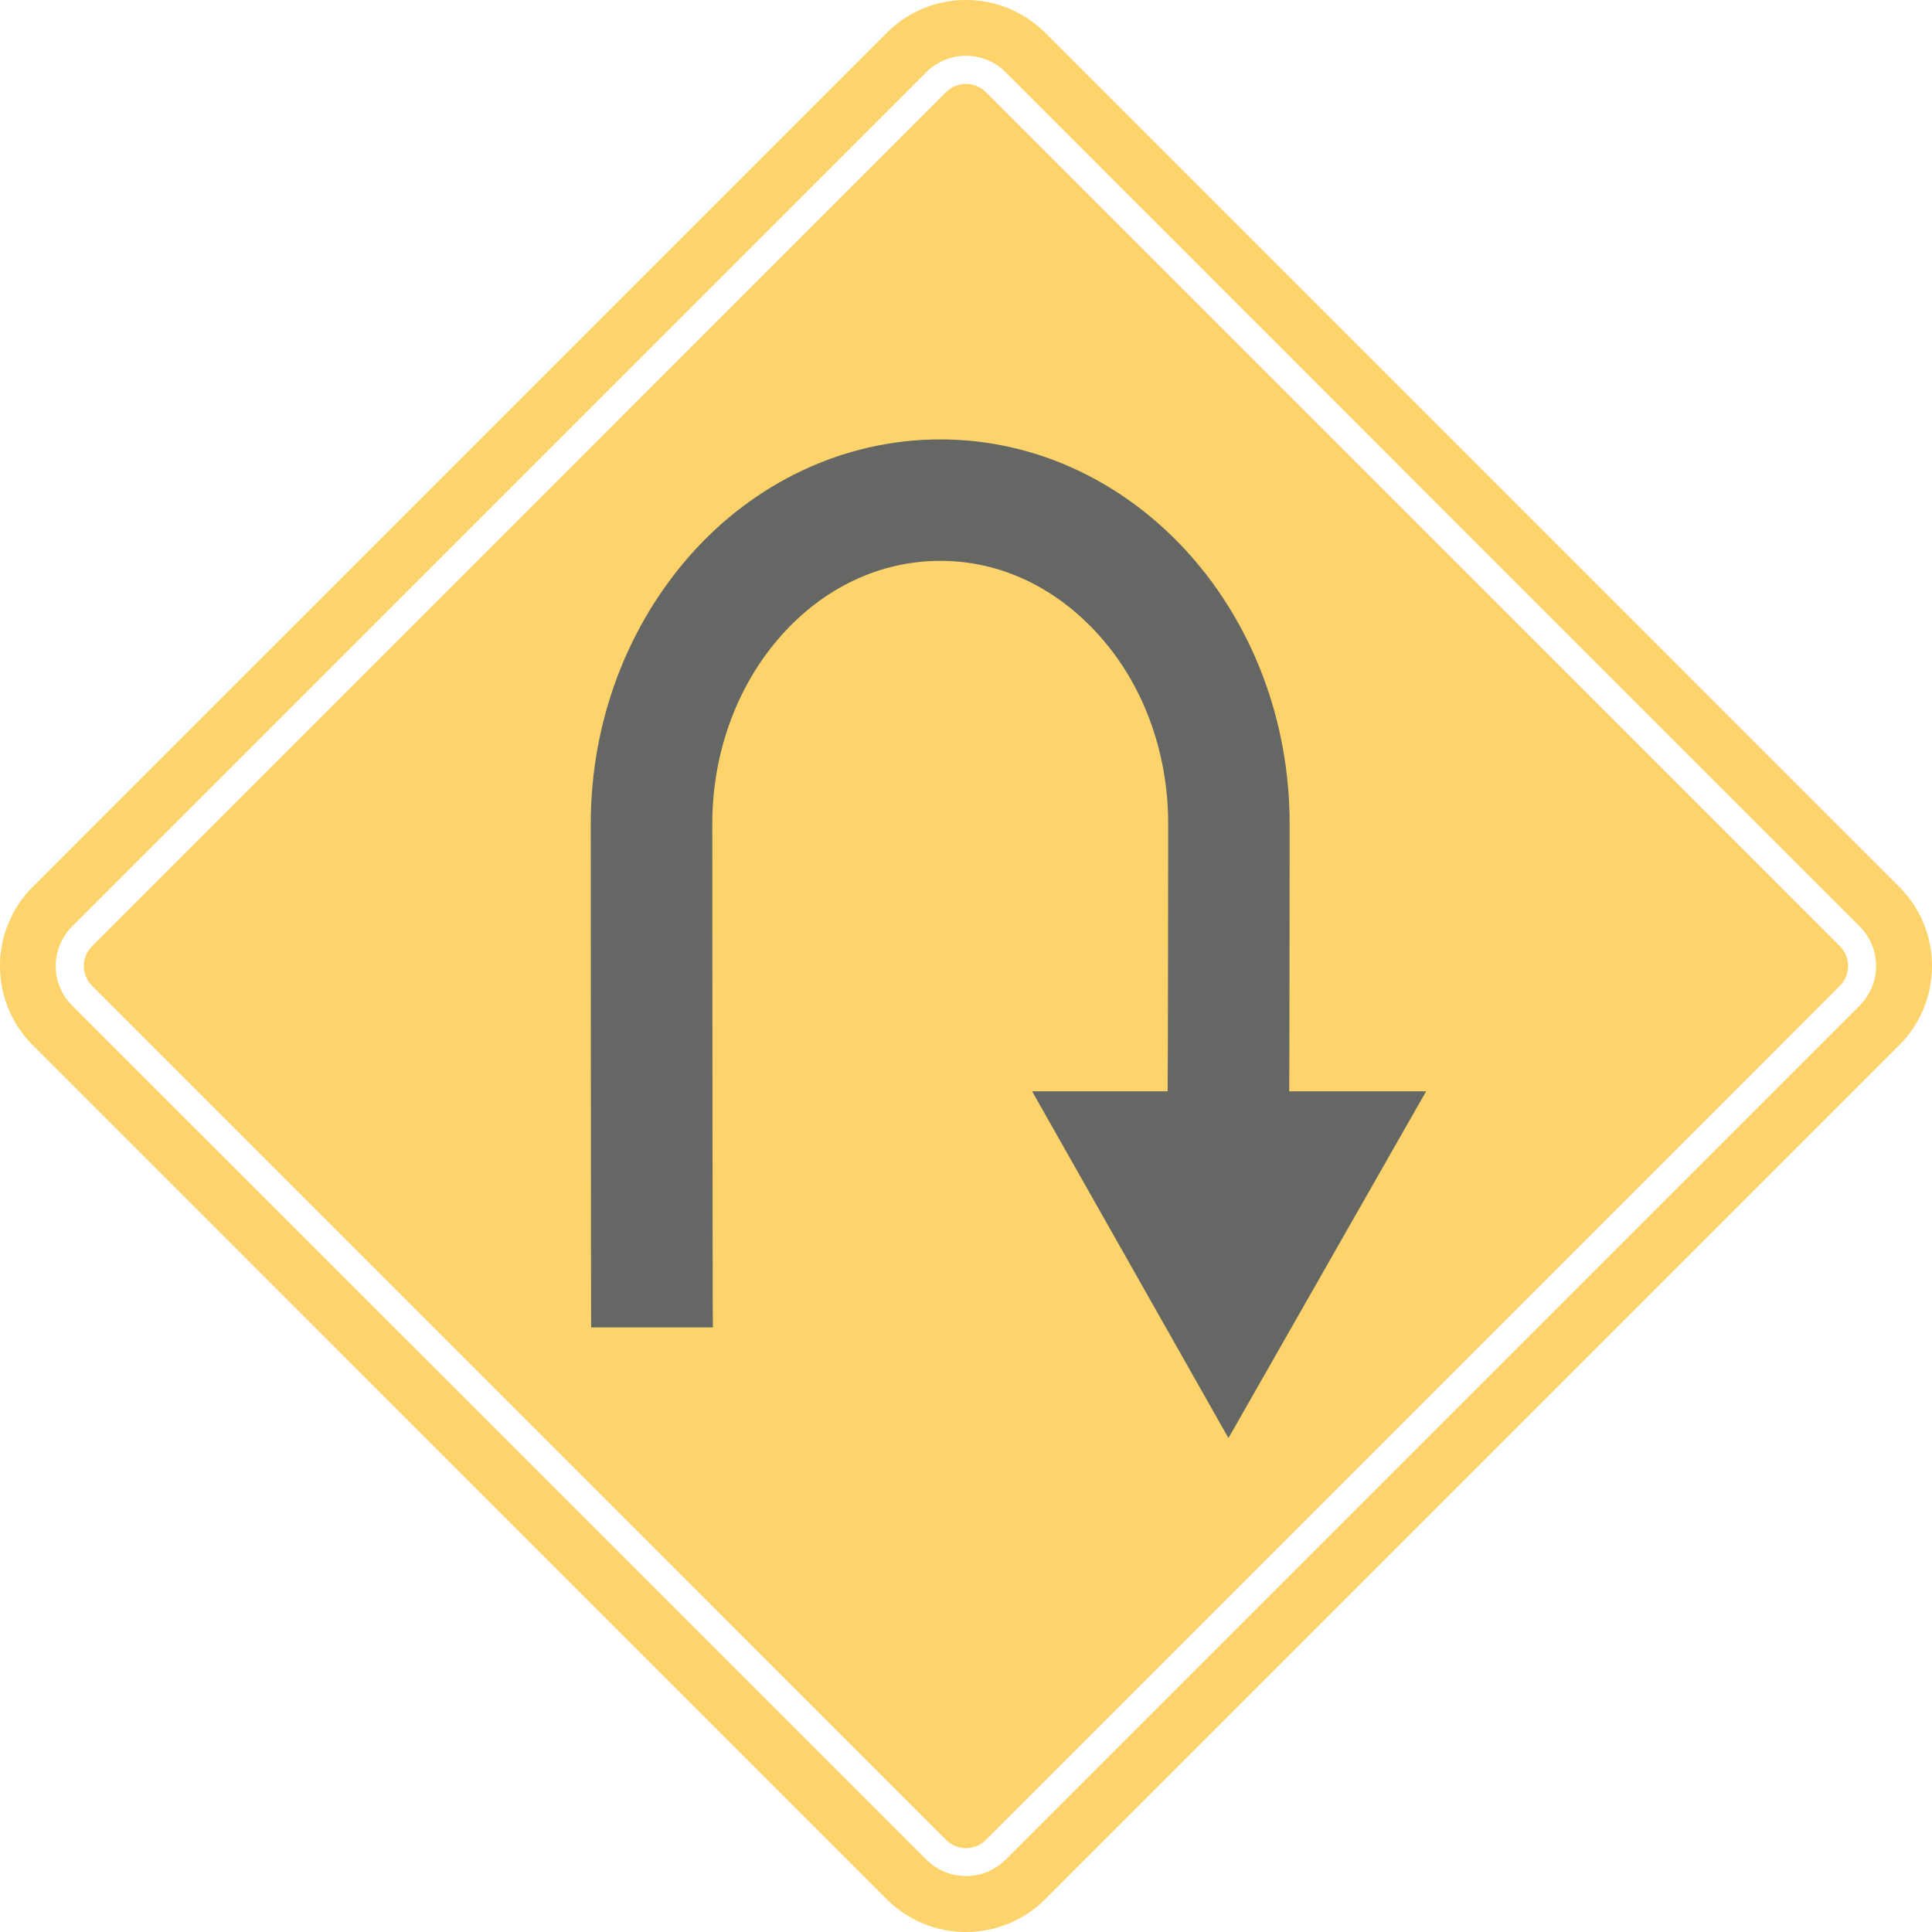 <svg id="Layer_1" data-name="Layer 1" xmlns="http://www.w3.org/2000/svg" viewBox="0 0 643.16 643.16"><defs><style>.cls-1{fill:#fbbb18;opacity:0.64;}.cls-2{fill:#656765;}</style></defs><title>u-turn</title><path class="cls-1" d="M328.16,30.63a9.36,9.36,0,0,0-13.16,0L30.64,315a9.31,9.31,0,0,0,0,13.16L315,612.53a9.36,9.36,0,0,0,13.16,0L612.52,328.16a9.35,9.35,0,0,0,0-13.16ZM632.27,295.25L347.92,10.89a37.29,37.29,0,0,0-52.67,0L10.88,295.25a37.29,37.29,0,0,0,0,52.66L295.24,632.28a37.29,37.29,0,0,0,52.66,0L632.27,347.91A37.27,37.27,0,0,0,632.27,295.25Zm-13.16,39.5L334.75,619.11a18.68,18.68,0,0,1-26.33,0L24,334.75a18.67,18.67,0,0,1,0-26.33L308.41,24a18.68,18.68,0,0,1,26.33,0L619.11,308.41A18.68,18.68,0,0,1,619.11,334.75Z"/><path class="cls-2" d="M237.31,441.9c-0.11-1.94-.19-165.61-0.19-167.59,0-24.88,9-47.08,23-62.79s32.59-24.79,52.88-24.81,38.79,9.1,52.89,24.81,23,37.9,23,62.79c0,2-.08,87.49-0.19,89.43h40.48c0.08-2,.14-87.46.14-89.43,0-34.66-12.5-66.37-33.28-89.69S345.84,146.26,313,146.28s-62.36,15-83.06,38.34-33.28,55-33.28,89.69c0,2,.05,165.64.13,167.59h40.48Z"/><polygon class="cls-2" points="408.95 478.74 474.76 363.29 343.59 363.29 408.95 478.74"/></svg>